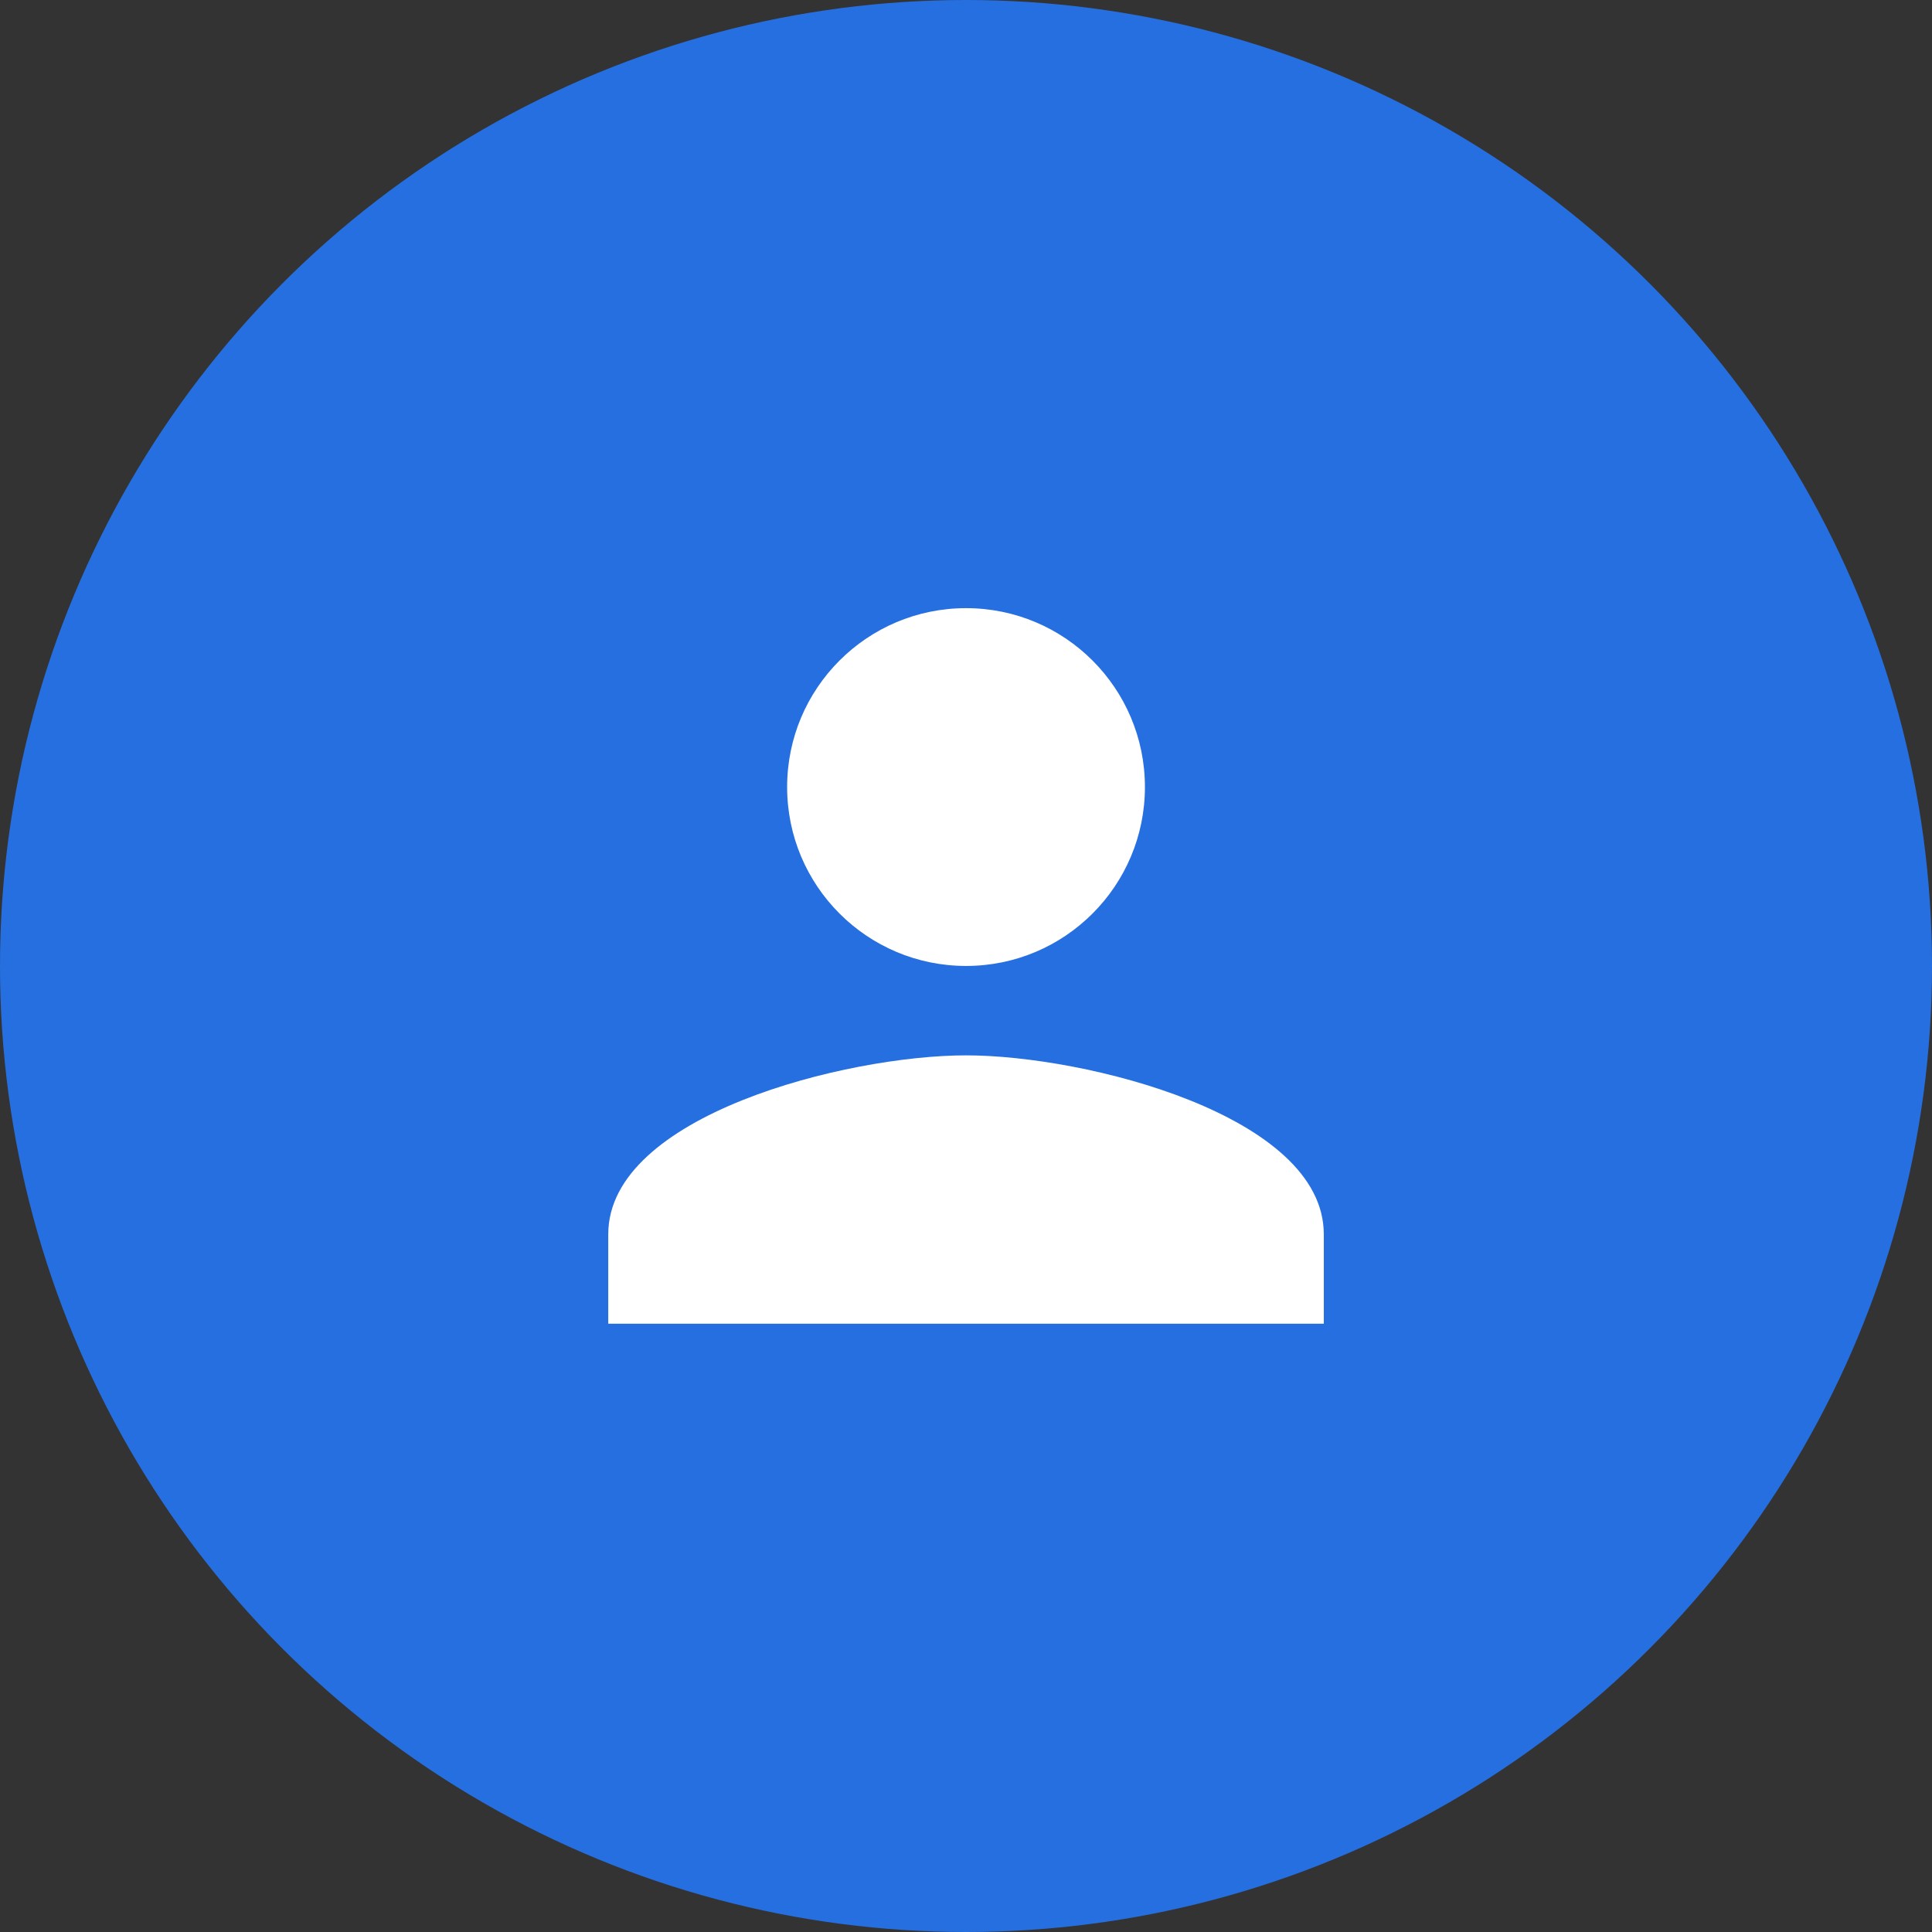 <svg width="36" height="36" viewBox="0 0 36 36" fill="none" xmlns="http://www.w3.org/2000/svg">
<rect x="0" y="0" width="36" height="36" fill="#333333" stroke="none"/>
<circle cx="18" cy="18" r="18" fill="#266FE0"/>
<path d="M18.001 17.999C19.842 17.999 21.334 16.507 21.334 14.665C21.334 12.824 19.842 11.332 18.001 11.332C16.159 11.332 14.667 12.824 14.667 14.665C14.667 16.507 16.159 17.999 18.001 17.999ZM18.001 19.665C15.776 19.665 11.334 20.782 11.334 22.999V24.665H24.667V22.999C24.667 20.782 20.226 19.665 18.001 19.665Z" fill="white"/>
</svg>
